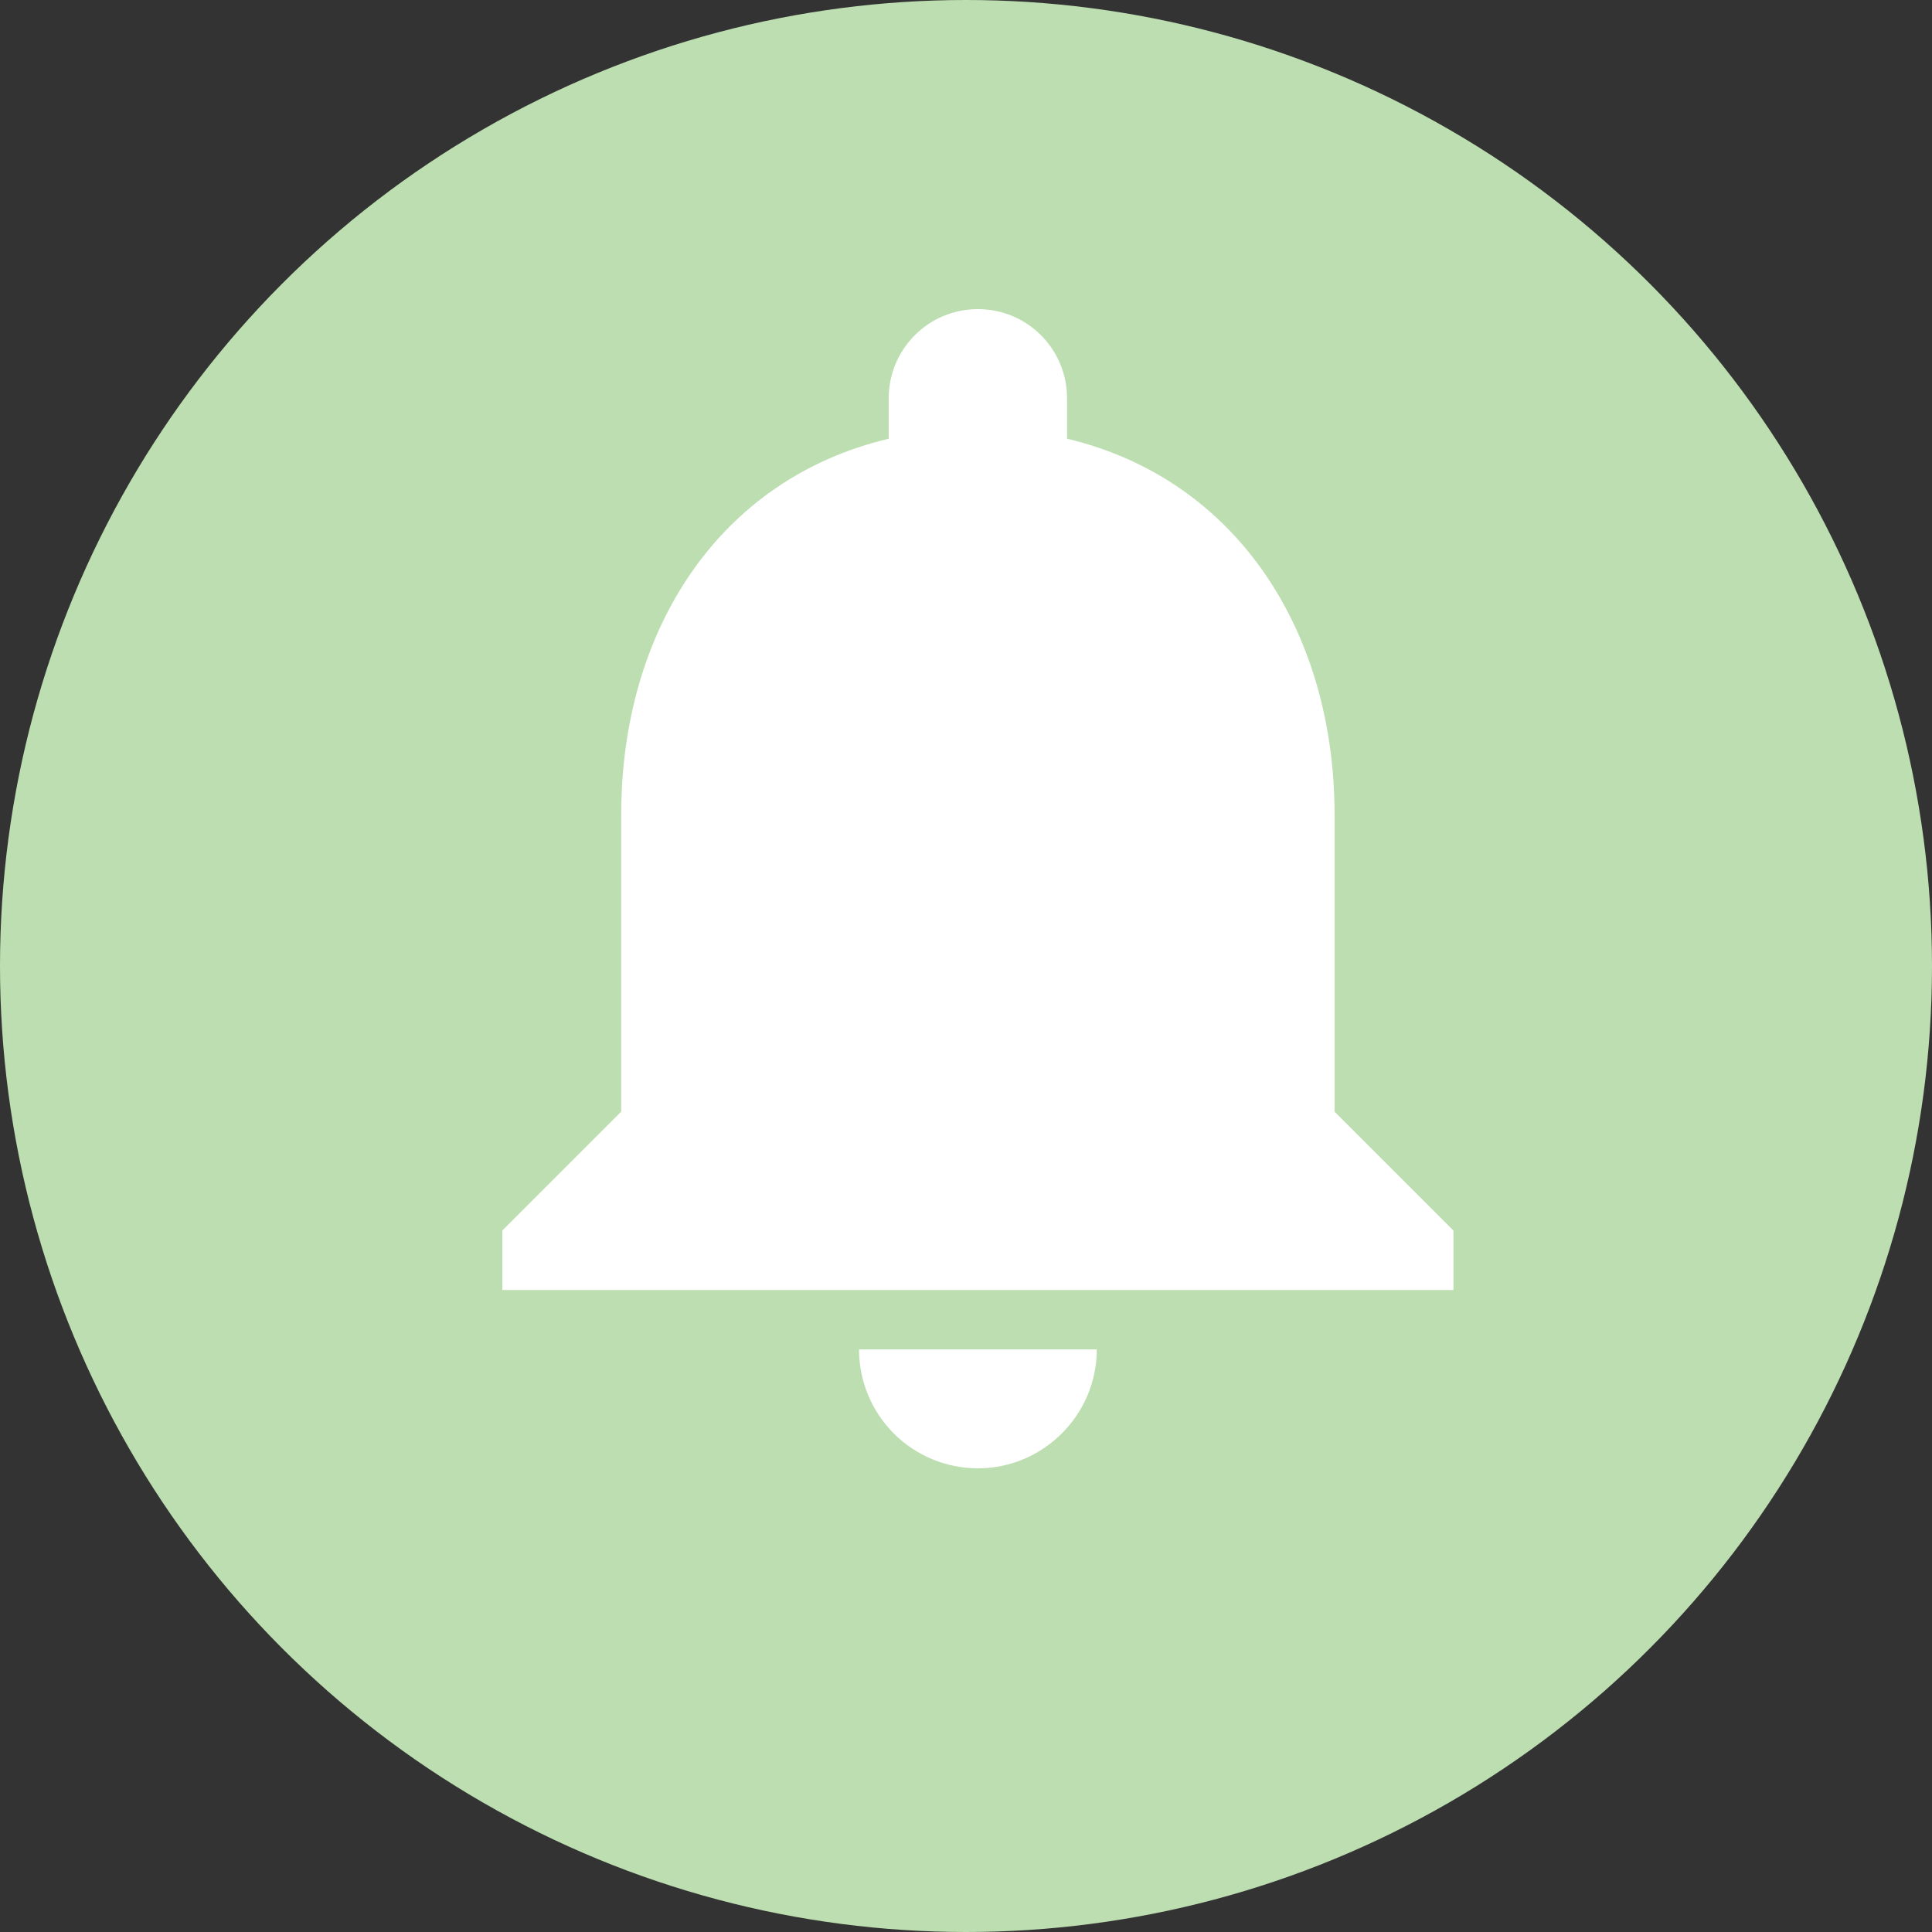 <svg width="50" height="50" viewBox="0 0 50 50" fill="none" xmlns="http://www.w3.org/2000/svg">
<rect x="0" y="0" width="50" height="50" fill="#333333" stroke="none"/>
<circle cx="25" cy="25" r="25" fill="#BDDEB1"/>
<path d="M25.308 38C27 38 28.385 36.615 28.385 34.923H22.231C22.231 35.739 22.555 36.522 23.132 37.099C23.709 37.676 24.492 38 25.308 38ZM34.538 28.769V21.077C34.538 16.354 32.015 12.4 27.615 11.354V10.308C27.615 9.031 26.585 8 25.308 8C24.031 8 23 9.031 23 10.308V11.354C18.585 12.4 16.077 16.338 16.077 21.077V28.769L13 31.846V33.385H37.615V31.846L34.538 28.769Z" fill="white"/>
</svg>
